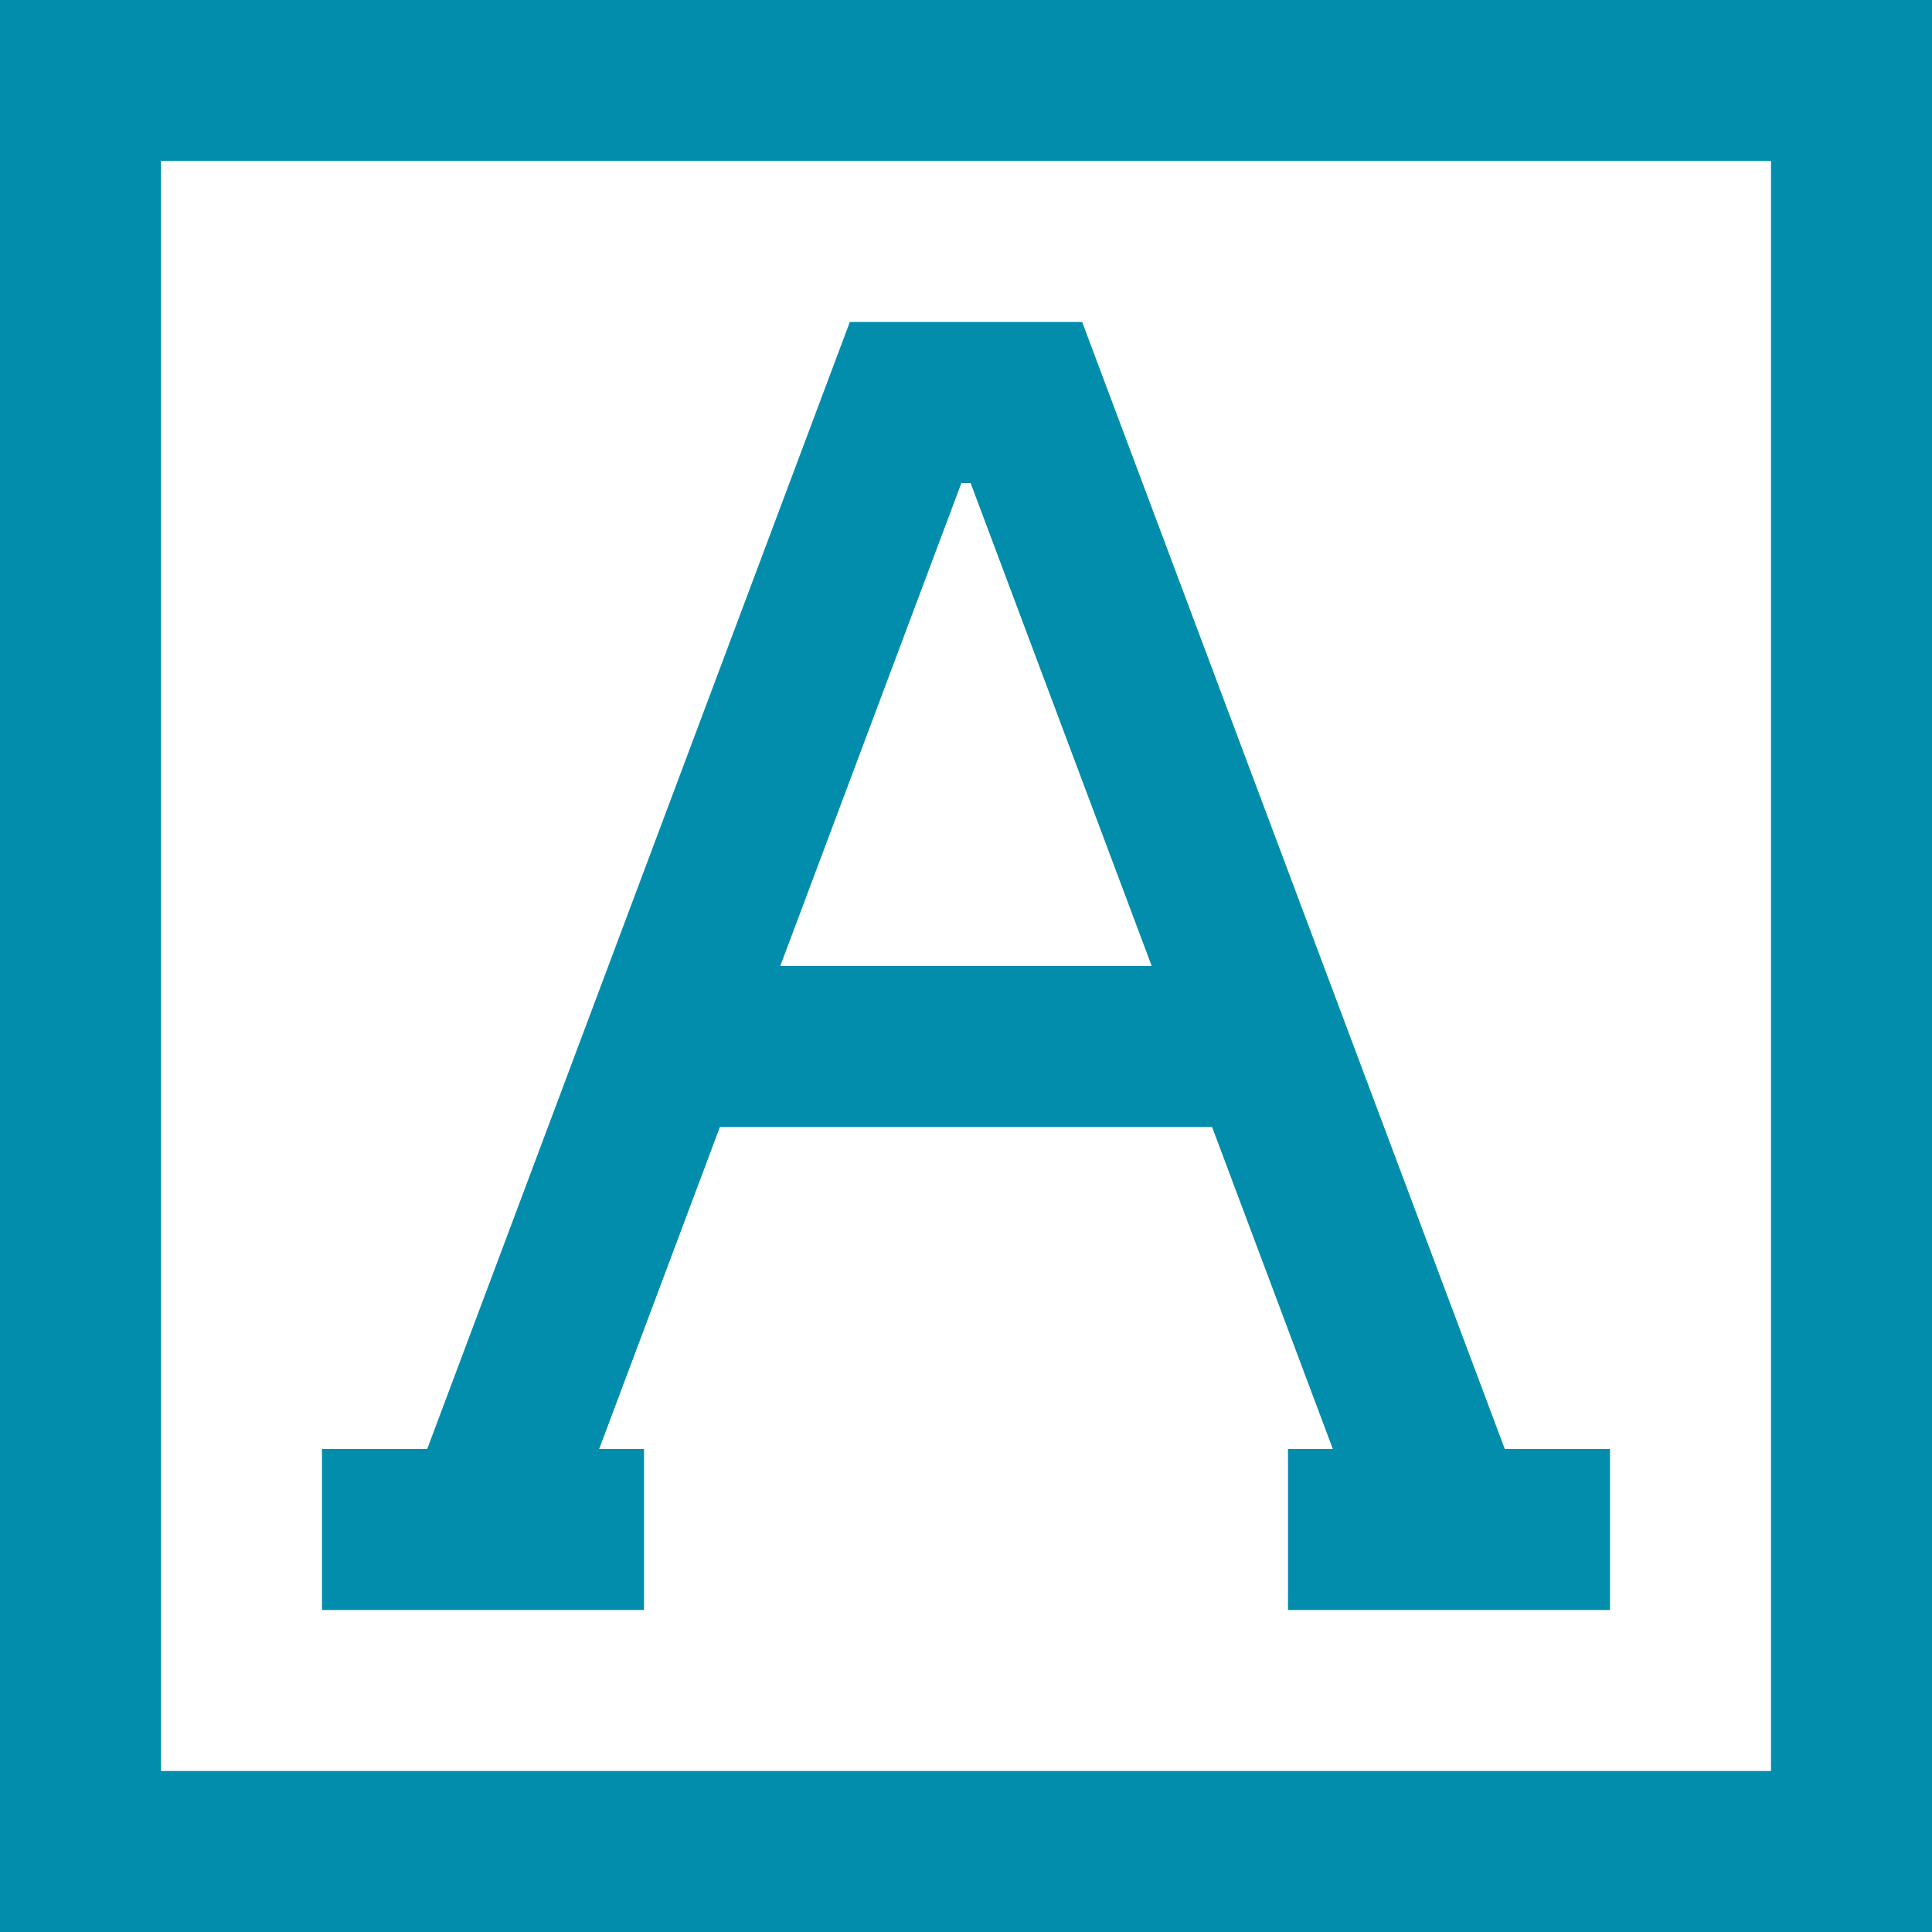 <?xml version="1.0" encoding="UTF-8"?>
<svg width="24px" height="24px" viewBox="0 0 24 24" version="1.1" xmlns="http://www.w3.org/2000/svg" xmlns:xlink="http://www.w3.org/1999/xlink">
    <!-- Generator: Sketch 53.2 (72643) - https://sketchapp.com -->
    <title>@2xicn_typography</title>
    <desc>Created with Sketch.</desc>
    <g id="Components" stroke="none" stroke-width="1" fill="none" fill-rule="evenodd">
        <g id="Toolkit-Documentation:-Components" transform="translate(-137, -731)">
            <g id="Foundation" transform="translate(137, 575)">
                <g id="Typography" transform="translate(0, 142)">
                    <g id="icn_typography" transform="translate(0, 14)">
                        <polygon id="Shape" points="0 1 24 1 24 25 0 25"></polygon>
                        <rect id="Rectangle-path" stroke="#018DAB" stroke-width="2" x="1" y="1" width="22" height="22"></rect>
                        <polyline id="Shape" stroke="#018DAB" stroke-width="2" points="6 19 11.25 5 12.75 5 18 19"></polyline>
                        <path d="M8,13 L16,13" id="Shape" stroke="#018DAB" stroke-width="2"></path>
                        <path d="M5,19 L7,19" id="Shape" stroke="#018DAB" stroke-width="2" stroke-linecap="square"></path>
                        <path d="M17,19 L19,19" id="Shape" stroke="#018DAB" stroke-width="2" stroke-linecap="square"></path>
                    </g>
                </g>
            </g>
        </g>
    </g>
</svg>